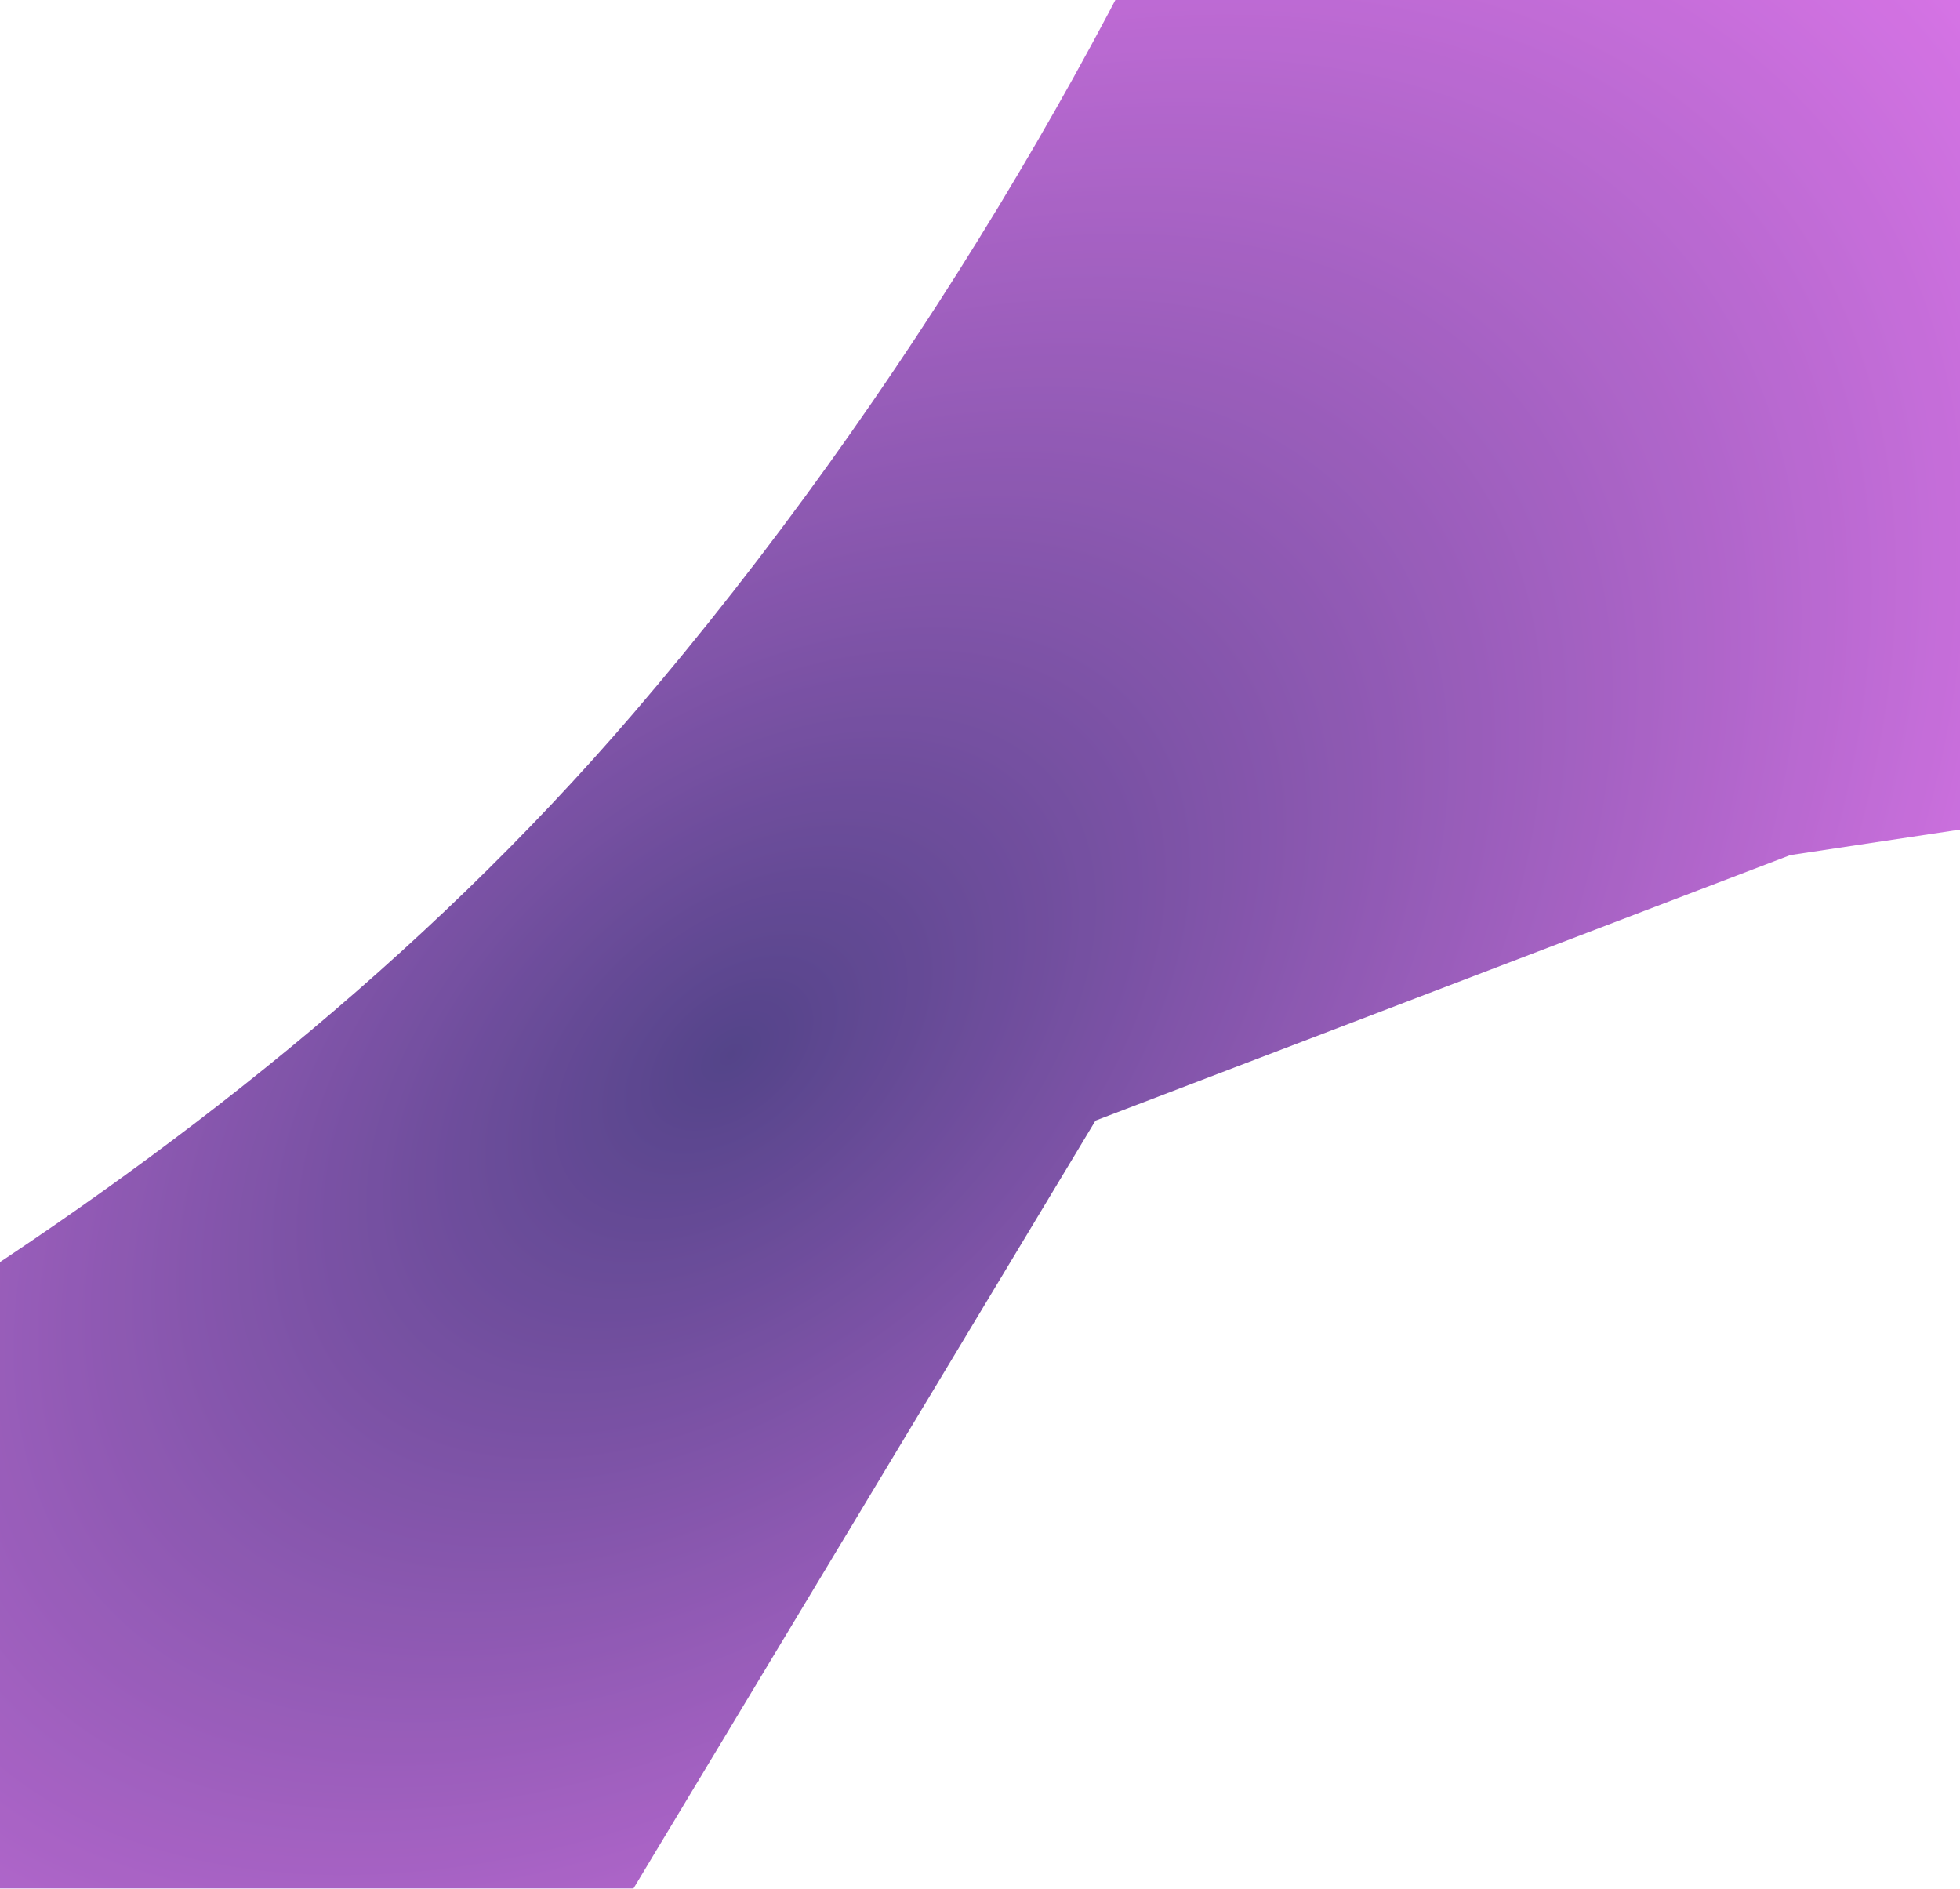 <svg width="328" height="316" viewBox="0 0 328 316" fill="none" xmlns="http://www.w3.org/2000/svg">
    <g opacity="0.8" filter="url(#filter0_f_1132_11301)">
        <path d="M-138.298 286.459C-218.18 324.279 -54.9 495.571 53.904 402.548L183.328 187.495L299.588 143.075L486.119 115.039L414.594 44.75L312.336 -72.154L225.039 -160.33C251.7 -131.292 197.908 12.243 105.949 119.412C34.805 202.325 -63.413 251.004 -138.298 286.459Z" fill="url(#paint0_diamond_1132_11301)"/>
    </g>
    <defs>
        <filter id="filter0_f_1132_11301" x="-259.551" y="-260.33" width="845.67" height="790.198" filterUnits="userSpaceOnUse" color-interpolation-filters="sRGB">
            <feFlood flood-opacity="0" result="BackgroundImageFix"/>
            <feBlend mode="normal" in="SourceGraphic" in2="BackgroundImageFix" result="shape"/>
            <feGaussianBlur stdDeviation="50" result="effect1_foregroundBlur_1132_11301"/>
        </filter>
        <radialGradient id="paint0_diamond_1132_11301" cx="0" cy="0" r="1" gradientUnits="userSpaceOnUse" gradientTransform="translate(121.859 177.175) rotate(49.471) scale(189.48 317.243)">
            <stop stop-color="#29156C"/>
            <stop offset="1" stop-color="#E359EF"/>
        </radialGradient>
    </defs>
</svg>
